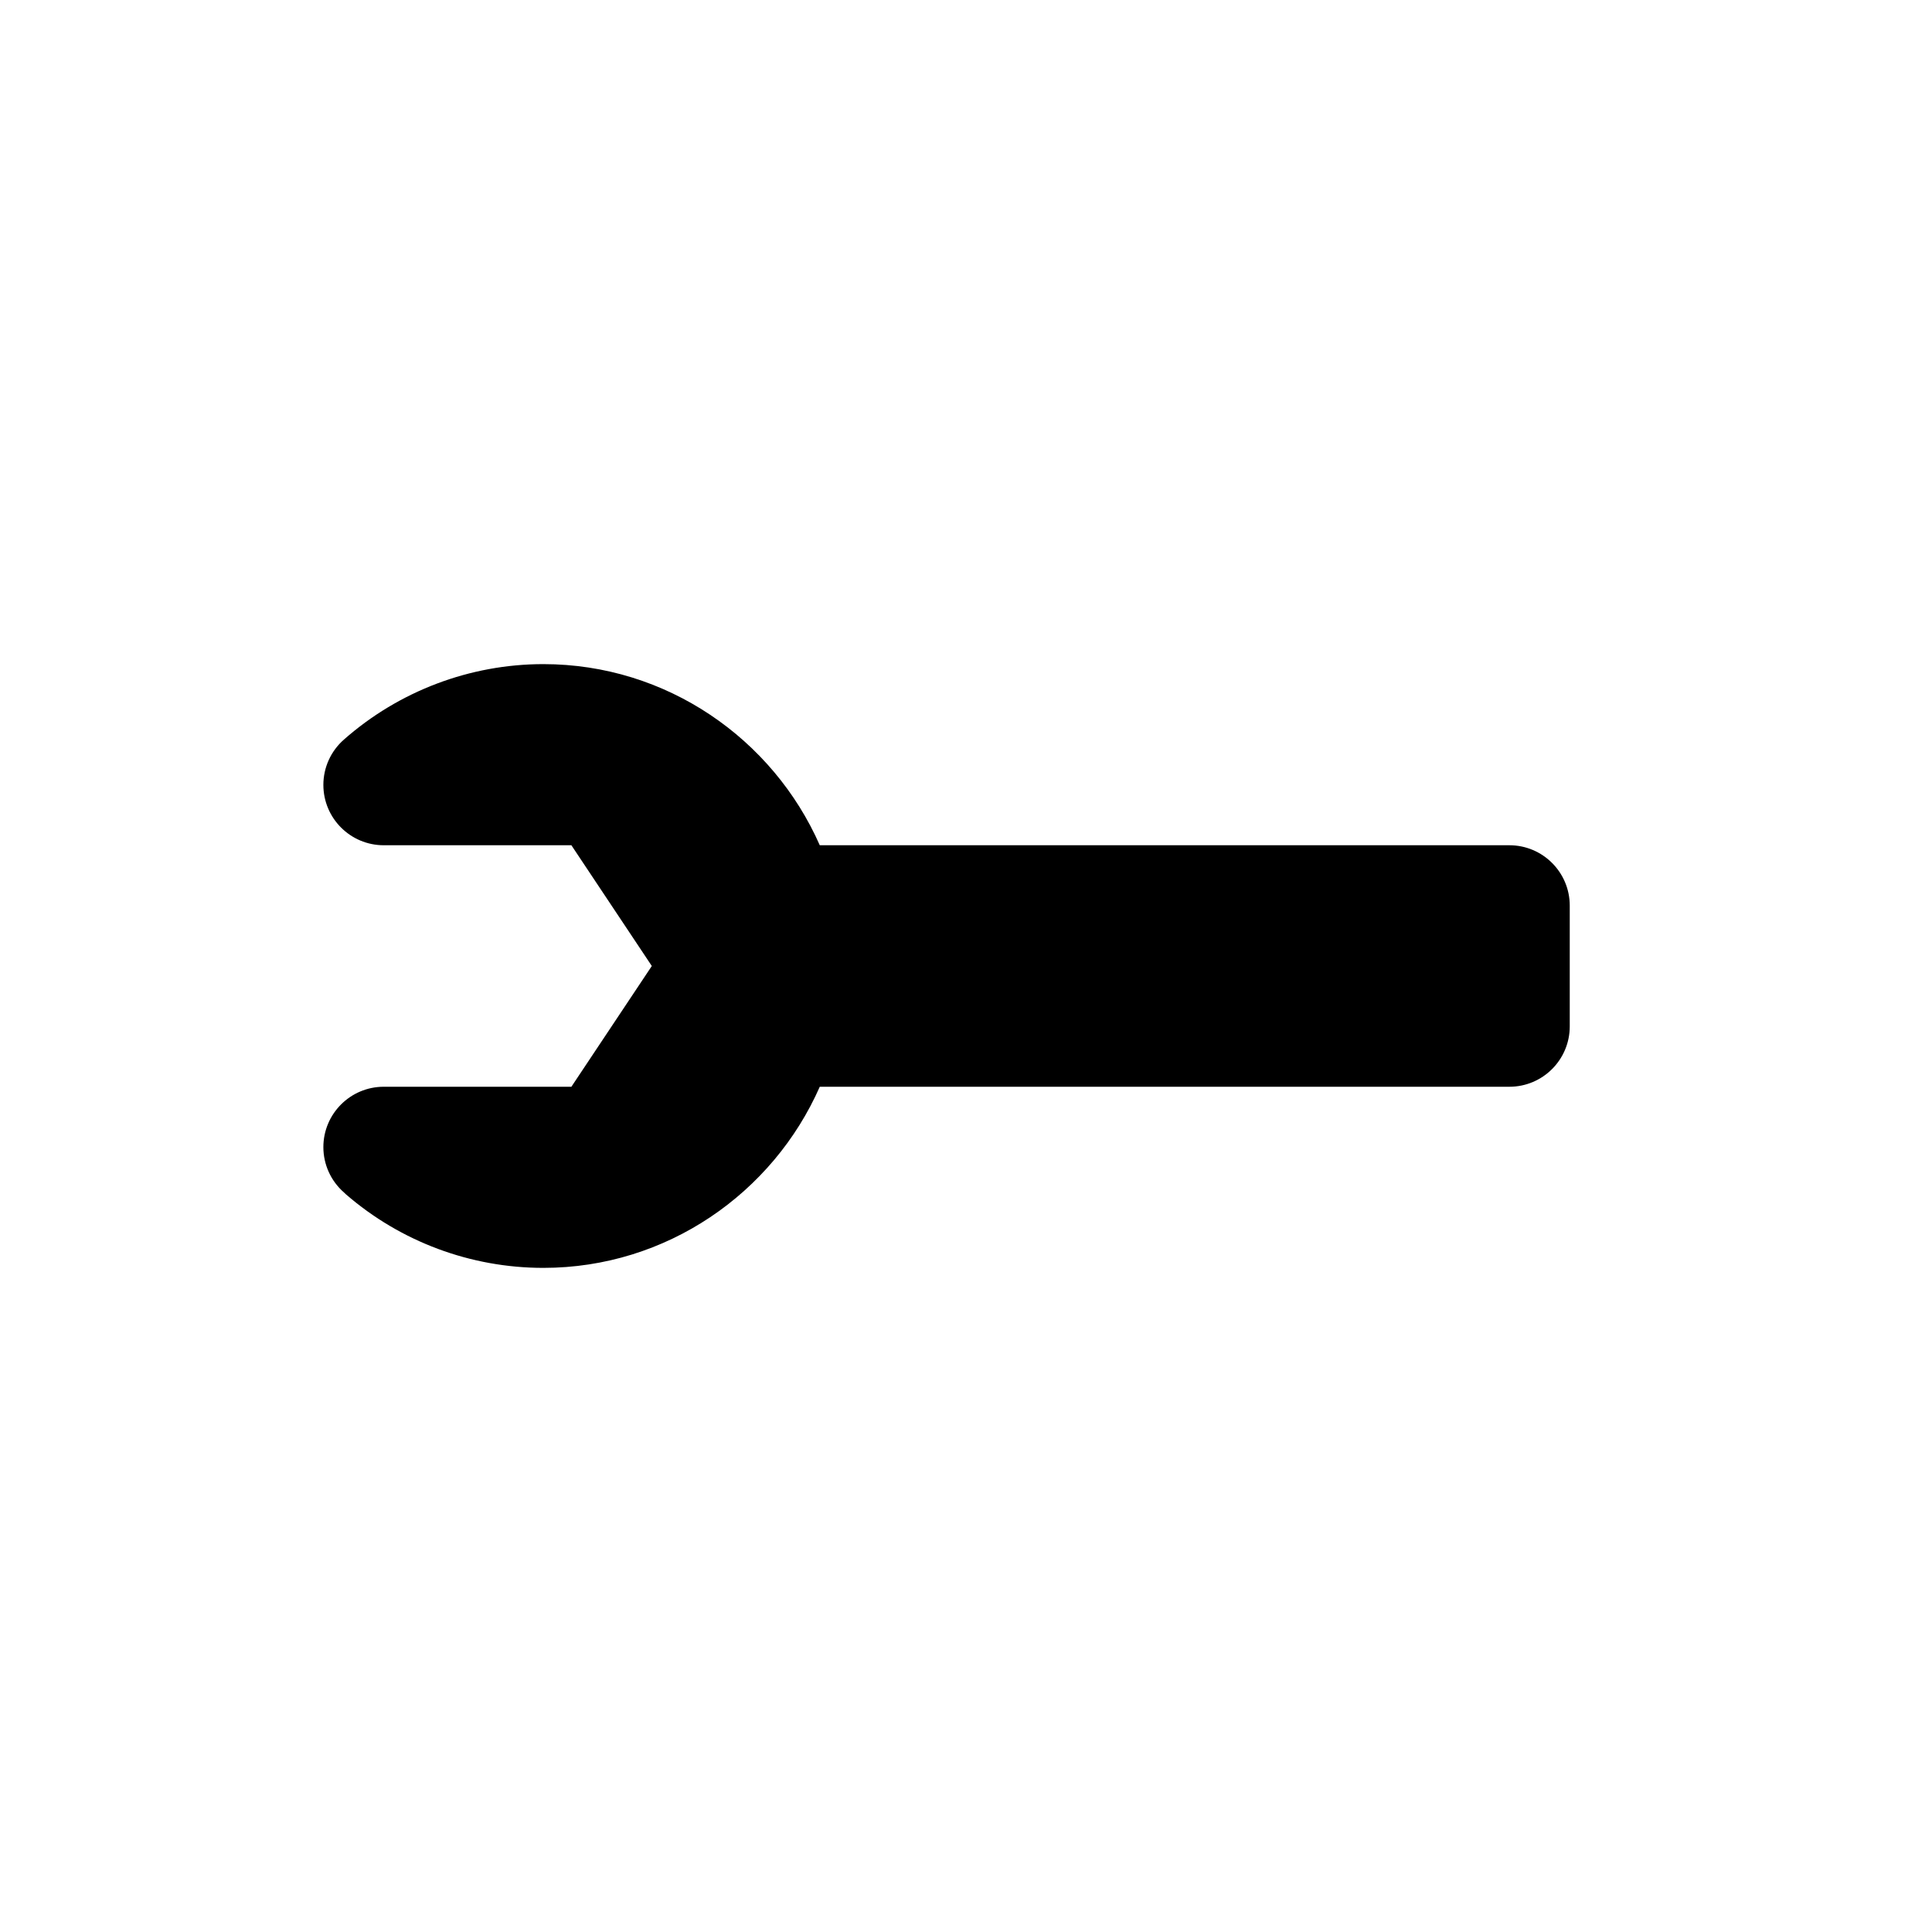 <svg xmlns="http://www.w3.org/2000/svg" width="16" height="16"><path d="M 4.5,5.5 C 3.892,5.5 3.304,5.723 2.848,6.125 C 2.74,6.22 2.678,6.356 2.678,6.5 C 2.678,6.776 2.902,7.0 3.178,7.0 L 4.732,7.0 L 5.398,8.0 L 4.732,9.0 L 3.178,9.0 C 2.902,9.0 2.678,9.224 2.678,9.5 C 2.678,9.644 2.74,9.78 2.848,9.875 C 2.854,9.88 2.86,9.886 2.865,9.891 C 3.319,10.284 3.899,10.5 4.5,10.5 C 5.52,10.5 6.401,9.881 6.789,9.0 L 12.5,9.0 C 12.776,9 13.0,8.776 13.0,8.5 L 13.0,7.5 C 13.0,7.224 12.776,7.0 12.5,7.0 L 6.789,7.0 C 6.401,6.119 5.52,5.5 4.5,5.5 L 4.5,5.5" fill="#000" /></svg>